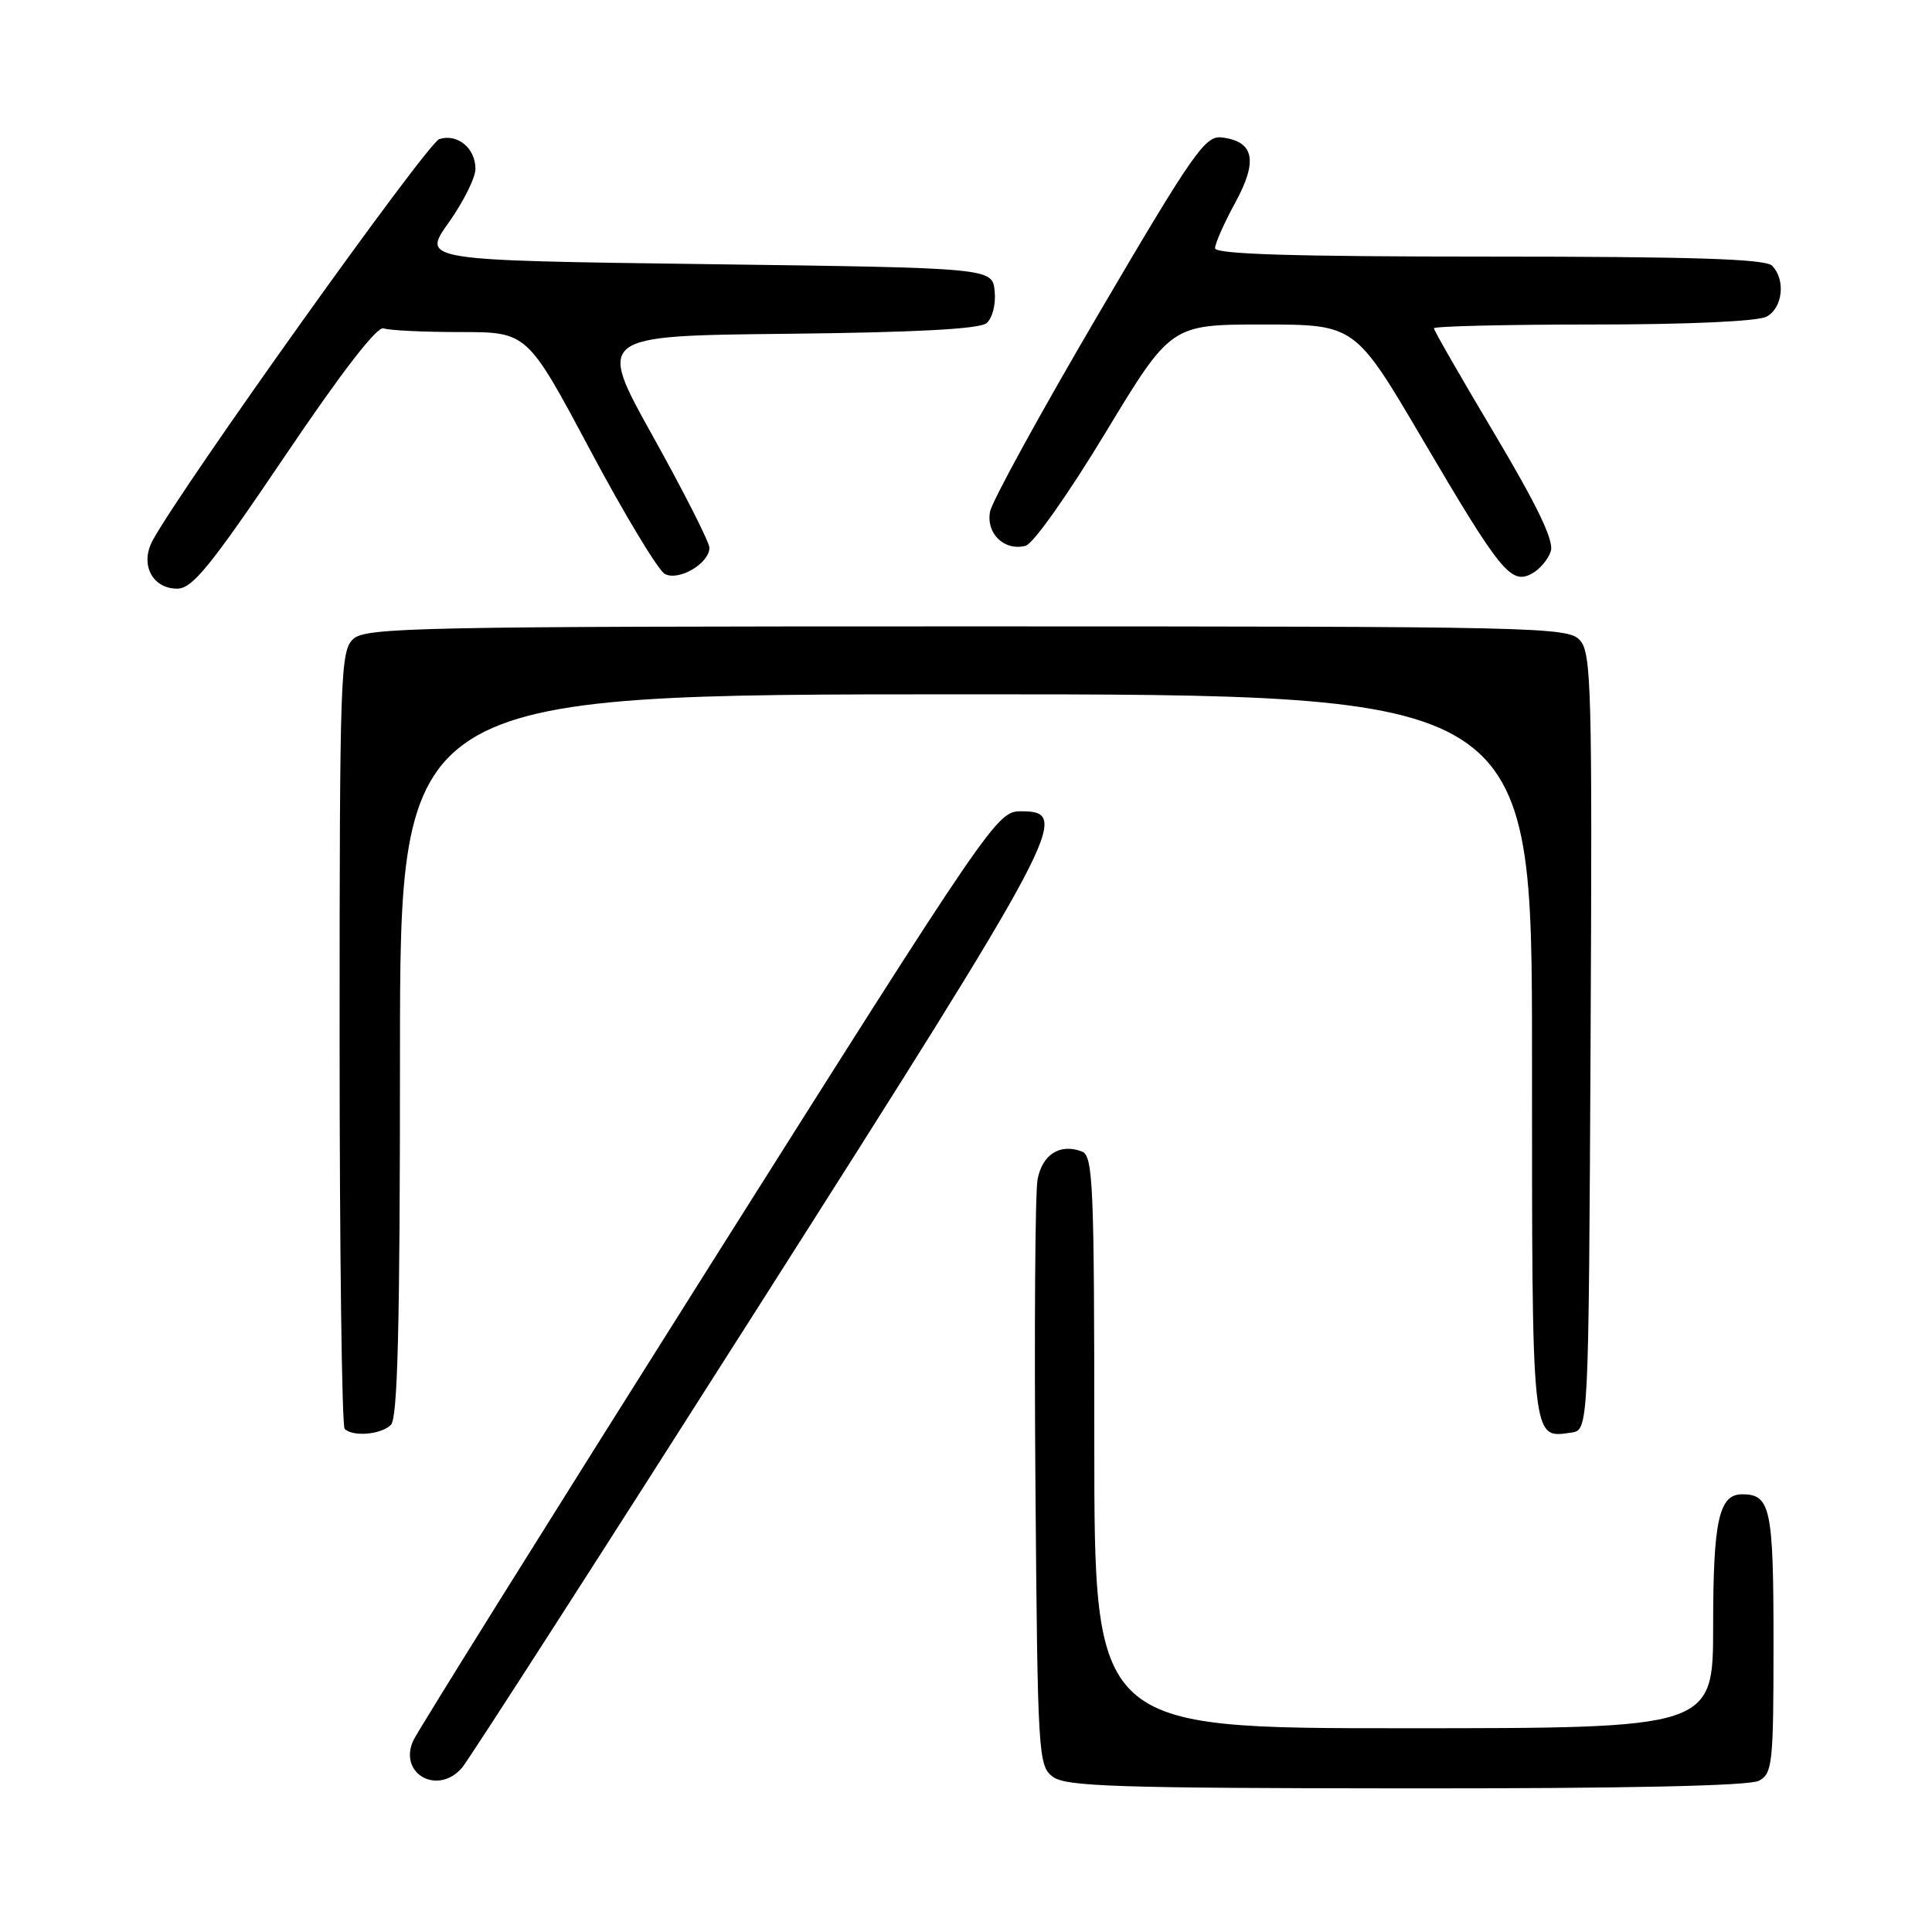<?xml version="1.0" encoding="UTF-8" standalone="no"?>
<!DOCTYPE svg PUBLIC "-//W3C//DTD SVG 1.1//EN" "http://www.w3.org/Graphics/SVG/1.1/DTD/svg11.dtd" >
<svg xmlns="http://www.w3.org/2000/svg" xmlns:xlink="http://www.w3.org/1999/xlink" version="1.1" viewBox="0 0 256 256">
 <g >
 <path fill="currentColor"
d=" M 233.07 235.96 C 234.86 235.00 235.00 233.71 235.00 217.66 C 235.00 199.85 234.61 198.00 230.84 198.00 C 227.77 198.00 227.00 201.49 227.00 215.43 C 227.00 229.00 227.00 229.00 186.00 229.00 C 145.00 229.00 145.00 229.00 145.00 191.11 C 145.00 156.90 144.84 153.15 143.36 152.58 C 140.46 151.47 138.09 152.97 137.48 156.31 C 137.16 158.06 137.04 176.24 137.20 196.71 C 137.49 232.56 137.57 233.97 139.50 235.43 C 141.21 236.72 147.93 236.94 186.32 236.97 C 215.36 236.99 231.81 236.64 233.07 235.96 Z  M 61.21 234.25 C 62.05 233.29 79.77 205.73 100.59 173.00 C 140.83 109.76 142.03 107.50 135.28 107.50 C 132.10 107.50 131.48 108.41 93.93 167.91 C 72.97 201.13 55.34 229.36 54.76 230.63 C 52.76 235.02 57.99 237.96 61.21 234.25 Z  M 51.80 188.80 C 52.70 187.90 53.00 175.64 53.00 139.80 C 53.00 92.00 53.00 92.00 128.00 92.00 C 203.00 92.00 203.00 92.00 203.00 139.88 C 203.00 191.55 202.90 190.58 208.19 189.83 C 210.50 189.50 210.50 189.50 210.76 138.09 C 210.99 91.31 210.87 86.51 209.35 84.84 C 207.77 83.08 204.10 83.00 128.17 83.00 C 55.59 83.00 48.50 83.14 46.83 84.65 C 45.10 86.22 45.00 89.18 45.00 137.49 C 45.00 165.64 45.30 188.97 45.67 189.33 C 46.75 190.42 50.51 190.09 51.80 188.80 Z  M 37.70 60.51 C 45.28 49.27 49.98 43.19 50.83 43.51 C 51.56 43.78 56.15 44.00 61.01 44.00 C 69.86 44.00 69.86 44.00 78.18 59.60 C 82.75 68.18 87.22 75.58 88.09 76.05 C 89.94 77.04 94.00 74.65 94.00 72.58 C 94.00 71.86 90.65 65.25 86.55 57.88 C 79.09 44.50 79.09 44.50 104.21 44.23 C 121.28 44.05 129.78 43.60 130.72 42.82 C 131.50 42.17 131.97 40.33 131.80 38.59 C 131.50 35.50 131.50 35.50 93.70 35.00 C 55.89 34.50 55.89 34.50 59.45 29.50 C 61.40 26.75 63.00 23.55 63.00 22.38 C 63.00 19.63 60.62 17.67 58.21 18.43 C 56.61 18.94 24.05 64.53 20.22 71.63 C 18.52 74.77 20.17 78.00 23.48 78.00 C 25.49 78.00 27.87 75.06 37.70 60.51 Z  M 205.49 73.03 C 205.93 71.65 203.73 67.07 198.06 57.53 C 193.63 50.09 190.00 43.78 190.00 43.50 C 190.00 43.23 199.48 43.00 211.07 43.00 C 223.67 43.00 232.91 42.58 234.07 41.96 C 236.23 40.81 236.64 37.04 234.80 35.20 C 233.91 34.31 224.20 34.00 197.30 34.00 C 171.28 34.00 161.00 33.68 161.00 32.89 C 161.00 32.27 162.21 29.54 163.70 26.81 C 166.71 21.27 166.18 18.73 161.88 18.21 C 159.70 17.94 158.10 20.23 145.57 41.58 C 137.93 54.60 131.46 66.39 131.19 67.78 C 130.63 70.70 133.08 73.05 135.90 72.32 C 136.91 72.05 141.54 65.50 146.43 57.42 C 155.15 43.00 155.15 43.00 167.35 43.00 C 179.55 43.00 179.55 43.00 188.50 58.22 C 198.82 75.78 200.21 77.49 202.96 76.02 C 204.01 75.46 205.15 74.12 205.49 73.03 Z "/>
</g>
</svg>